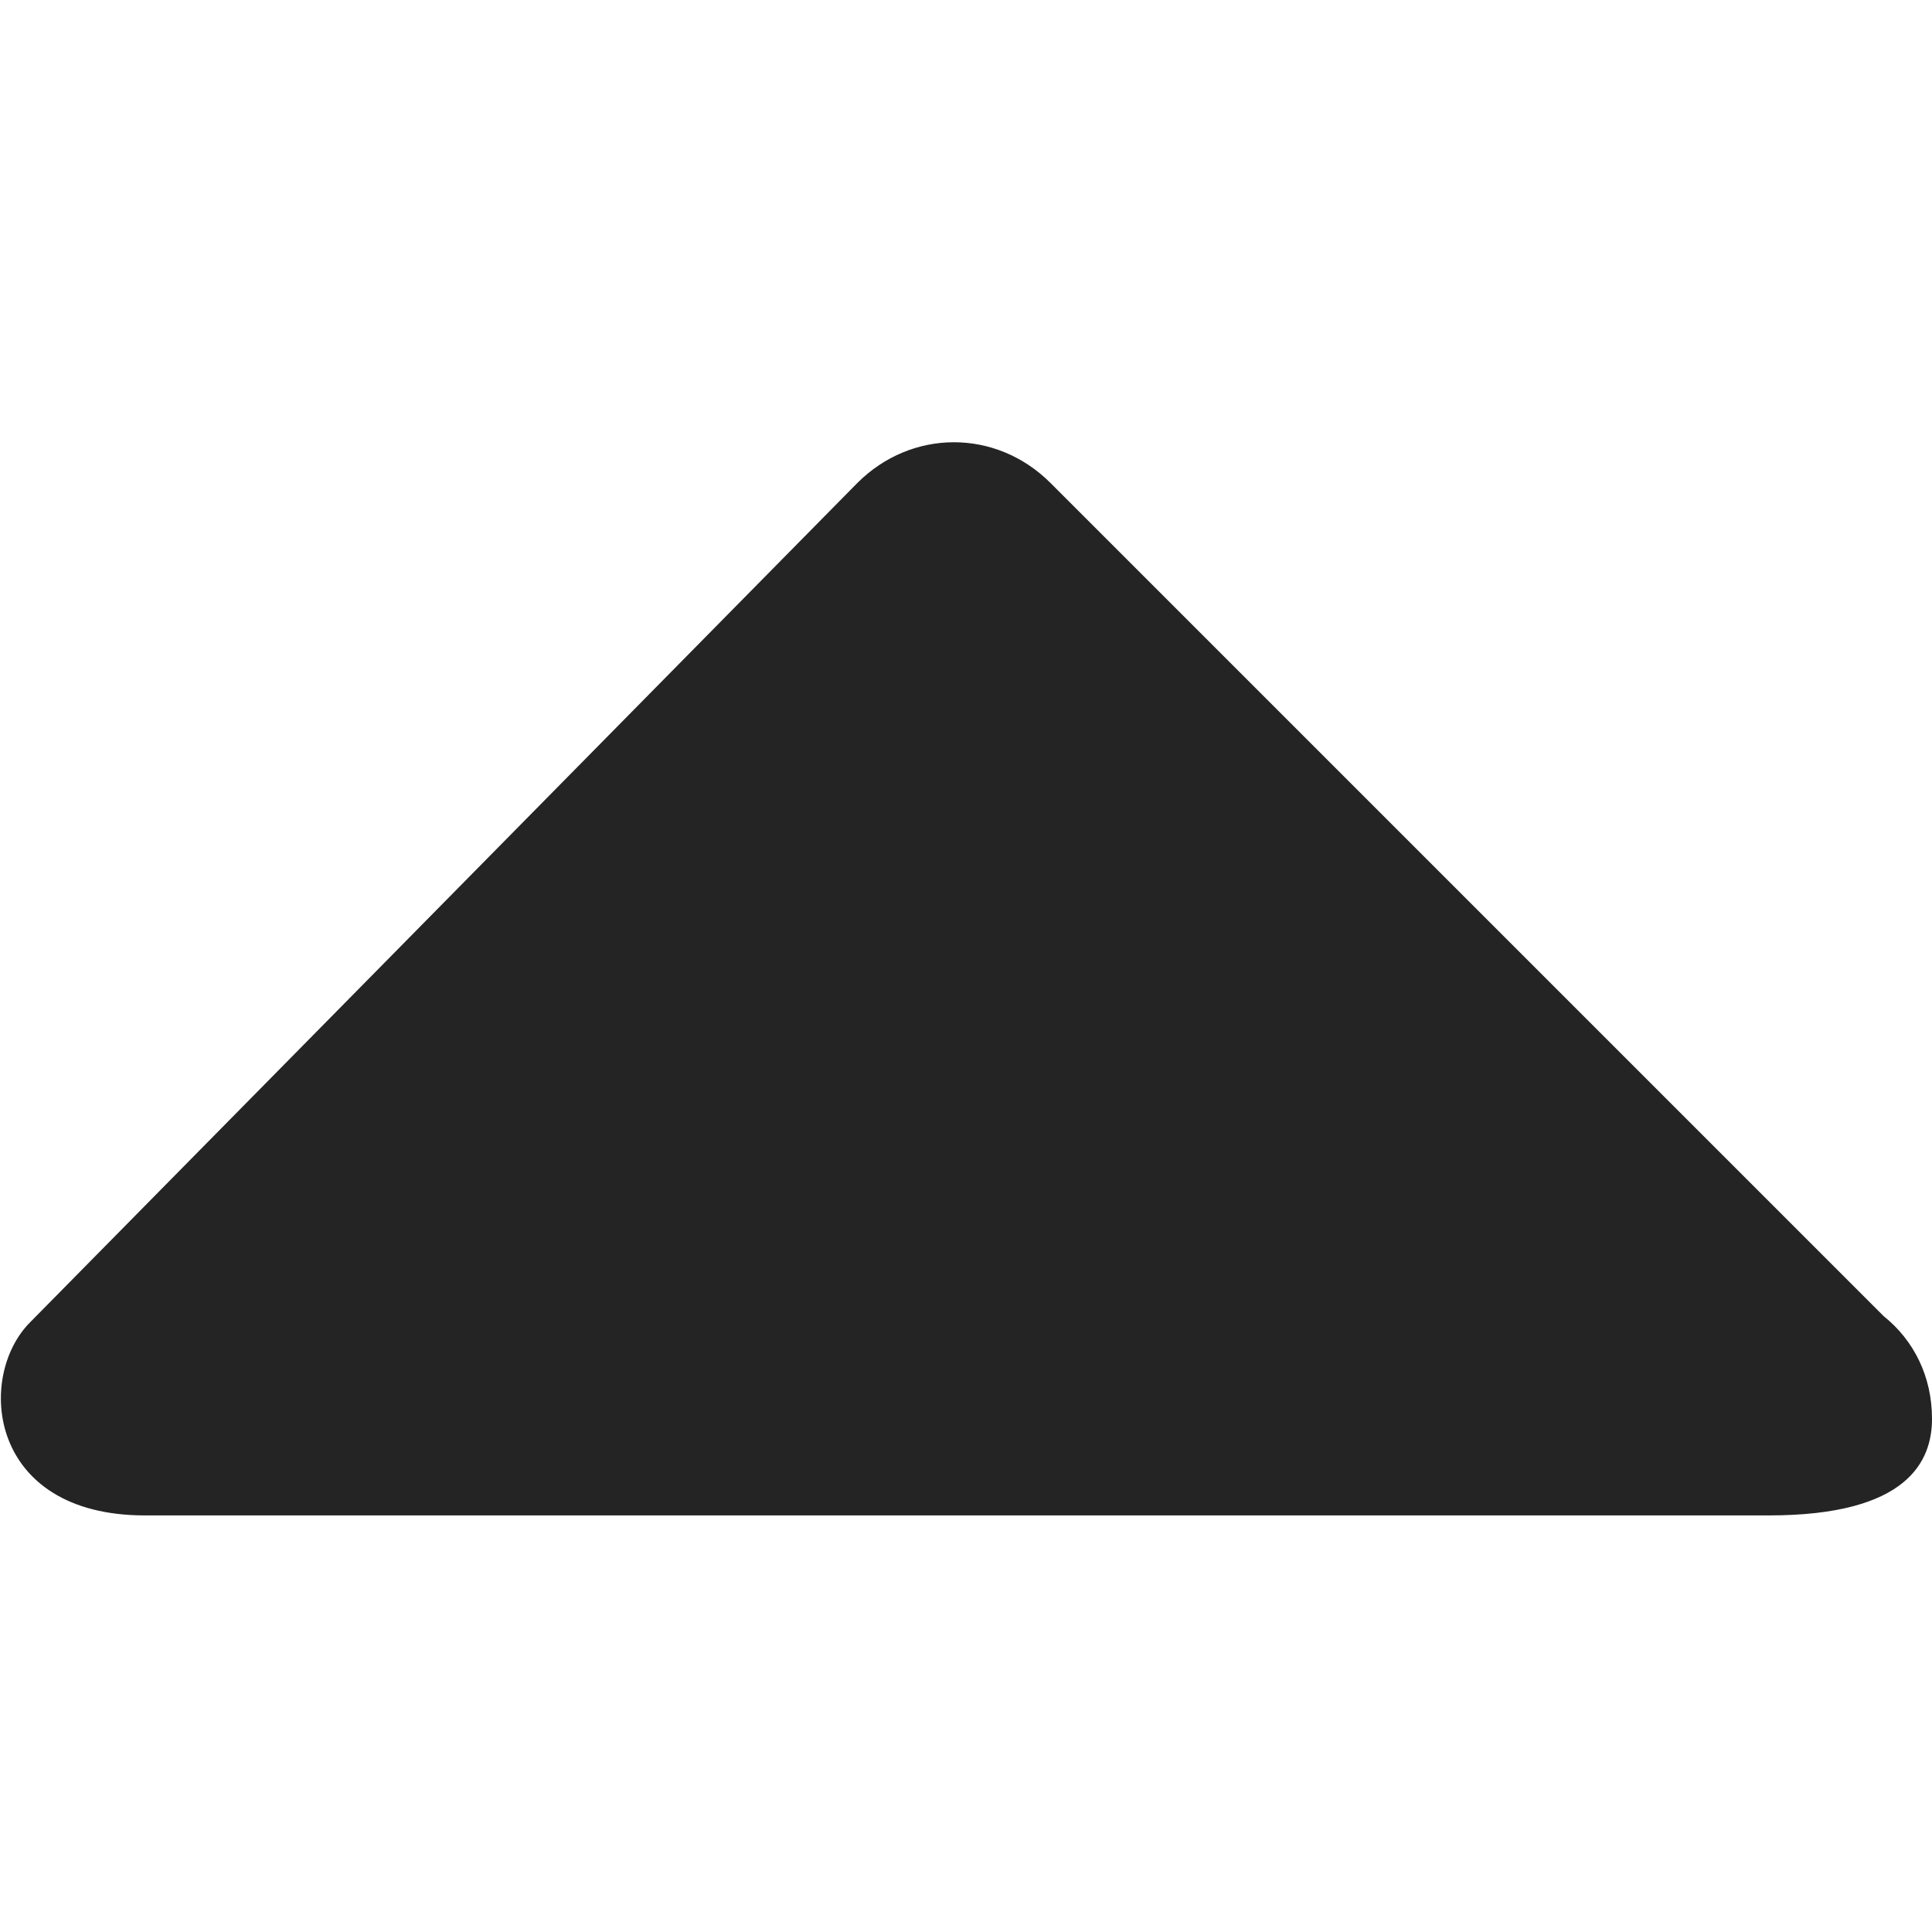 <?xml version="1.0" encoding="utf-8"?>
<!-- Generator: Adobe Illustrator 23.0.2, SVG Export Plug-In . SVG Version: 6.00 Build 0)  -->
<svg version="1.1" id="Layer_1" xmlns="http://www.w3.org/2000/svg" xmlns:xlink="http://www.w3.org/1999/xlink" x="0px" y="0px"
	 viewBox="0 0 32 32" style="enable-background:new 0 0 32 32;" xml:space="preserve">
<style type="text/css">
	.st0{fill:#242424;}
</style>
<path class="st0" d="M32,23.5c0,0.7-0.4,1.6-2.7,1.6H2.4c-2.6,0-2.8-2.3-1.9-3.2L14.2,8c0.9-0.9,2.3-0.9,3.2,0c0,0,0,0,0,0
	l13.8,13.8C31.7,22.2,32,22.8,32,23.5z"/>
</svg>
